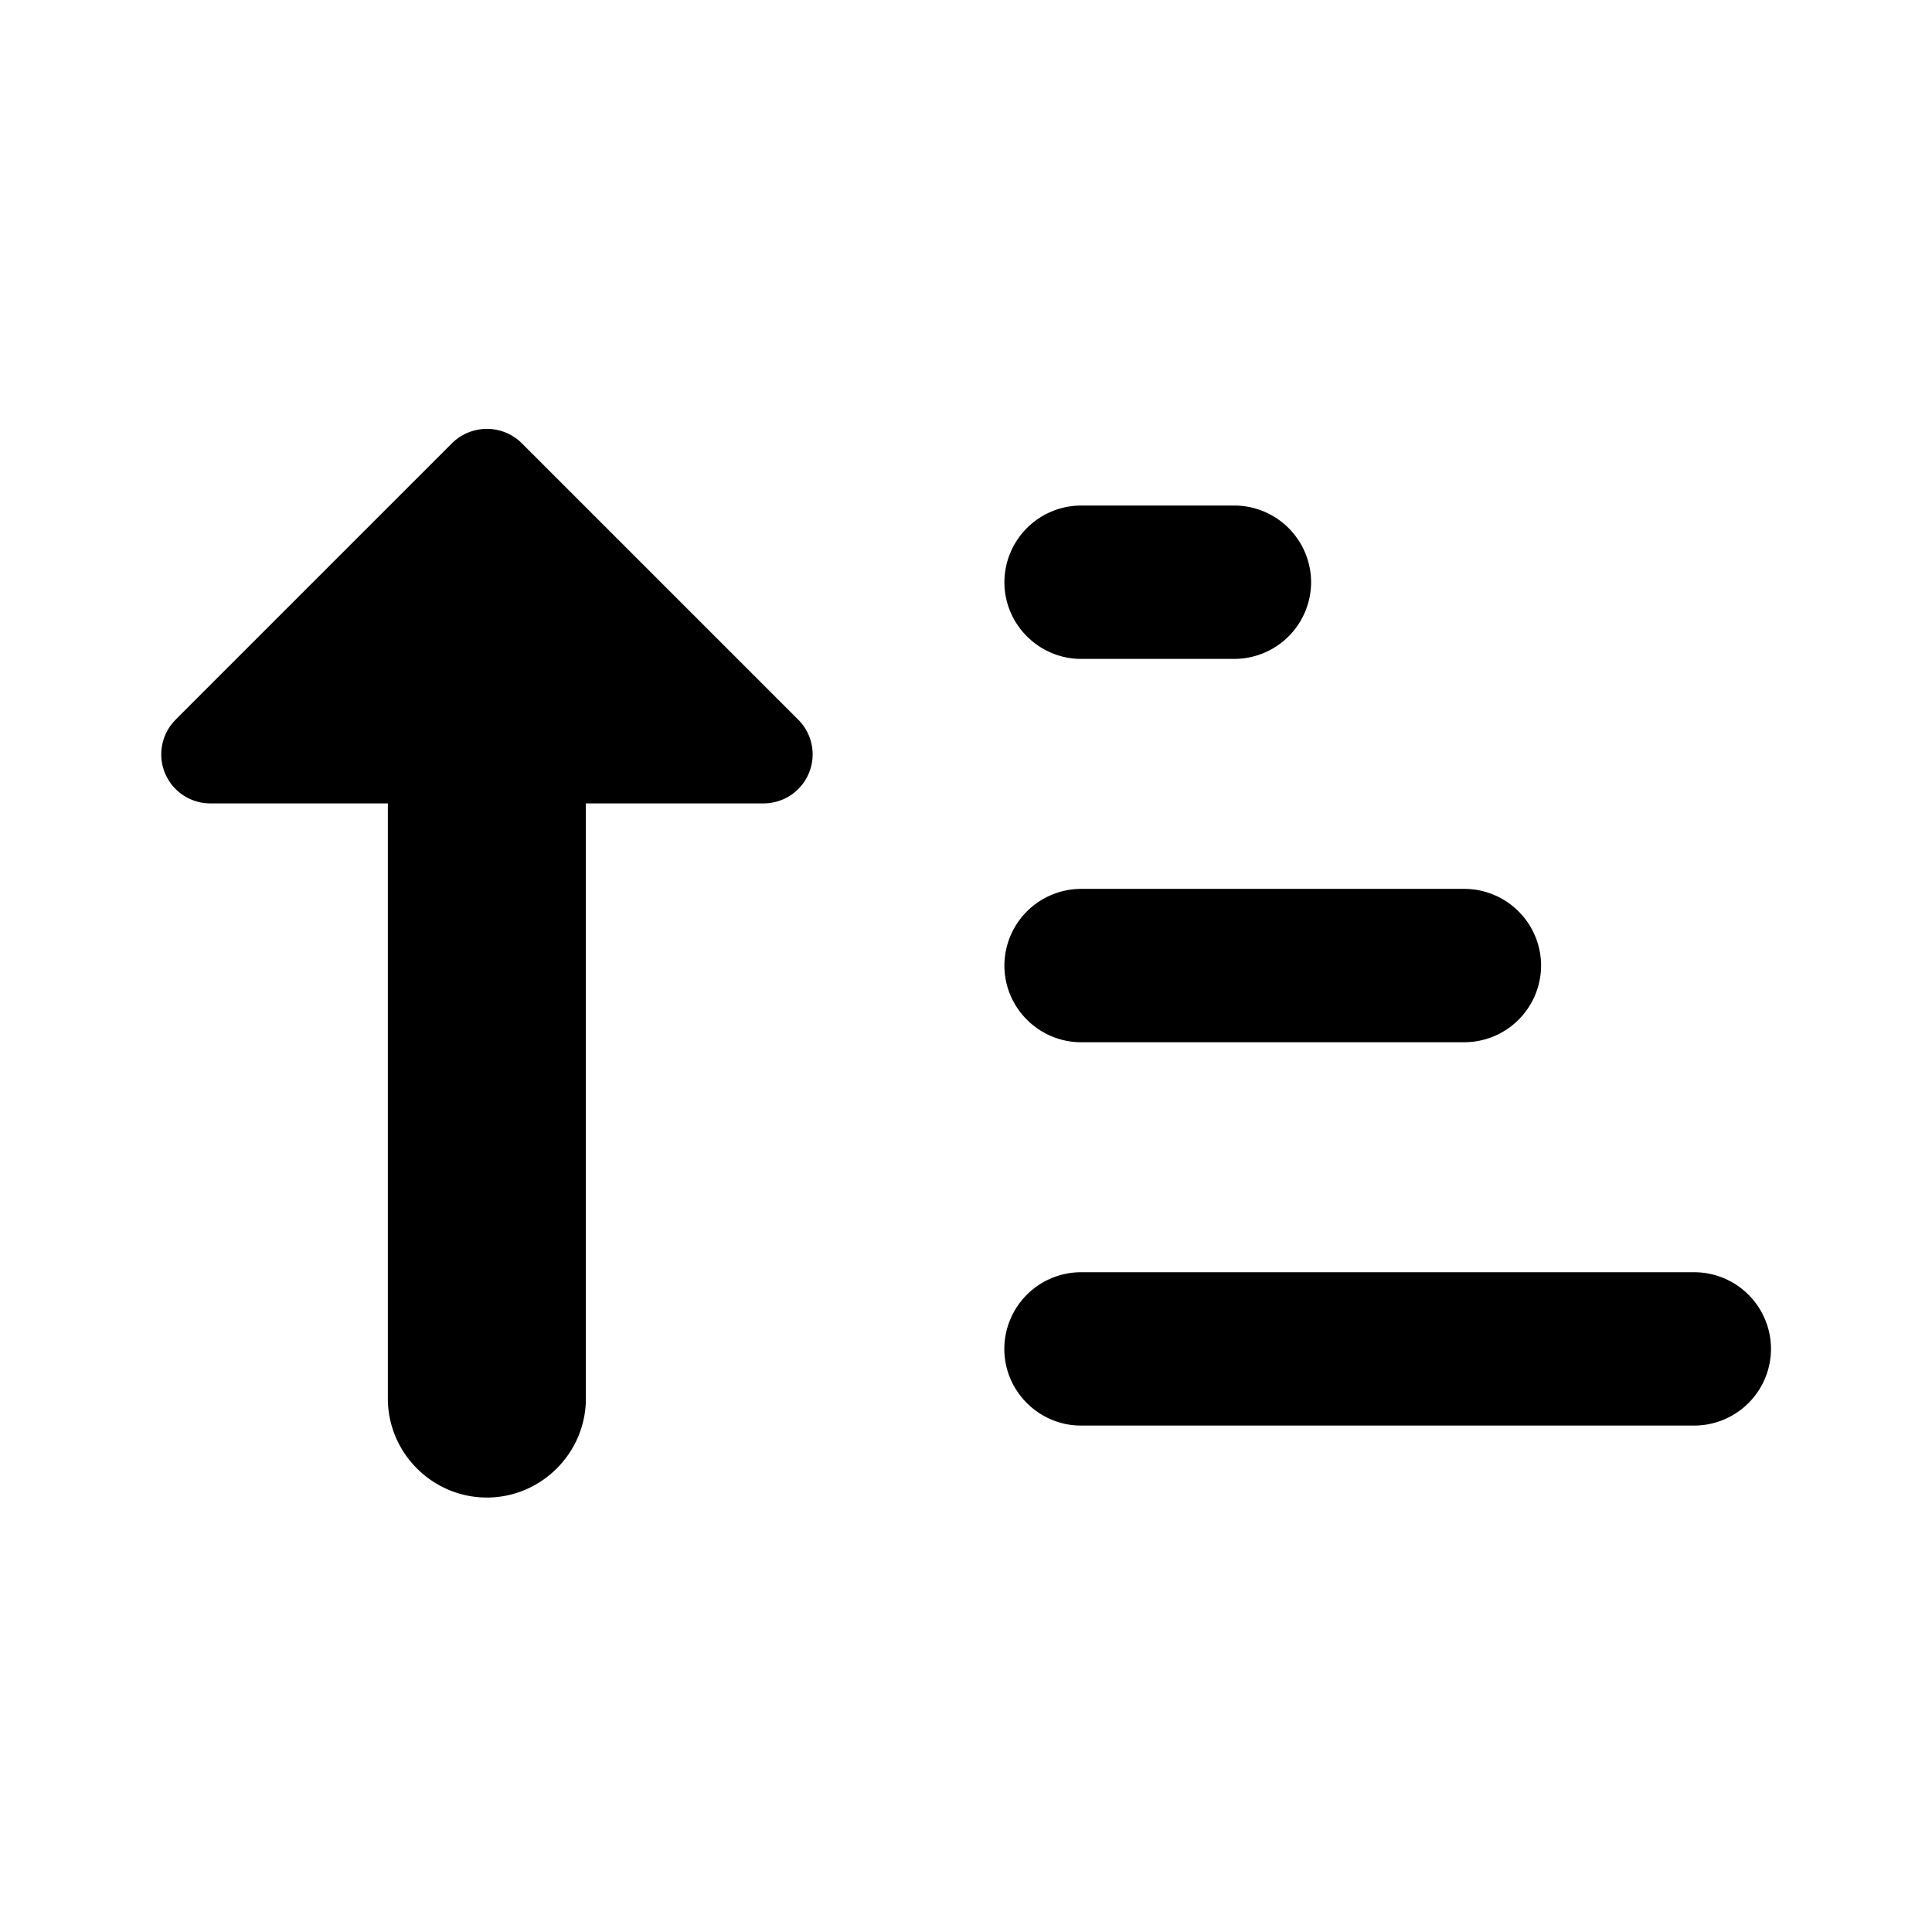 <svg width="24" height="24" xmlns="http://www.w3.org/2000/svg"><path fill-rule="evenodd" clip-rule="evenodd" d="m2.186 8.935 3.432-3.432a.616.616 0 0 1 .861 0l3.432 3.432a.609.609 0 0 1-.43 1.045H7.278v7.393c0 .676-.554 1.23-1.23 1.23-.677 0-1.23-.554-1.23-1.23V9.98H2.617a.609.609 0 0 1-.43-1.045ZM15.333 6.28H13.43a.955.955 0 0 0-.953.953c0 .523.429.952.953.952h1.904a.955.955 0 0 0 .953-.952.955.955 0 0 0-.953-.953Zm-1.904 9.524a.955.955 0 0 0-.953.953c0 .523.429.952.953.952h7.619a.955.955 0 0 0 .952-.952.955.955 0 0 0-.952-.953h-7.62Zm4.761-4.762H13.43a.955.955 0 0 0-.953.953c0 .523.429.952.953.952h4.761a.955.955 0 0 0 .953-.952.955.955 0 0 0-.953-.953Z"/></svg>